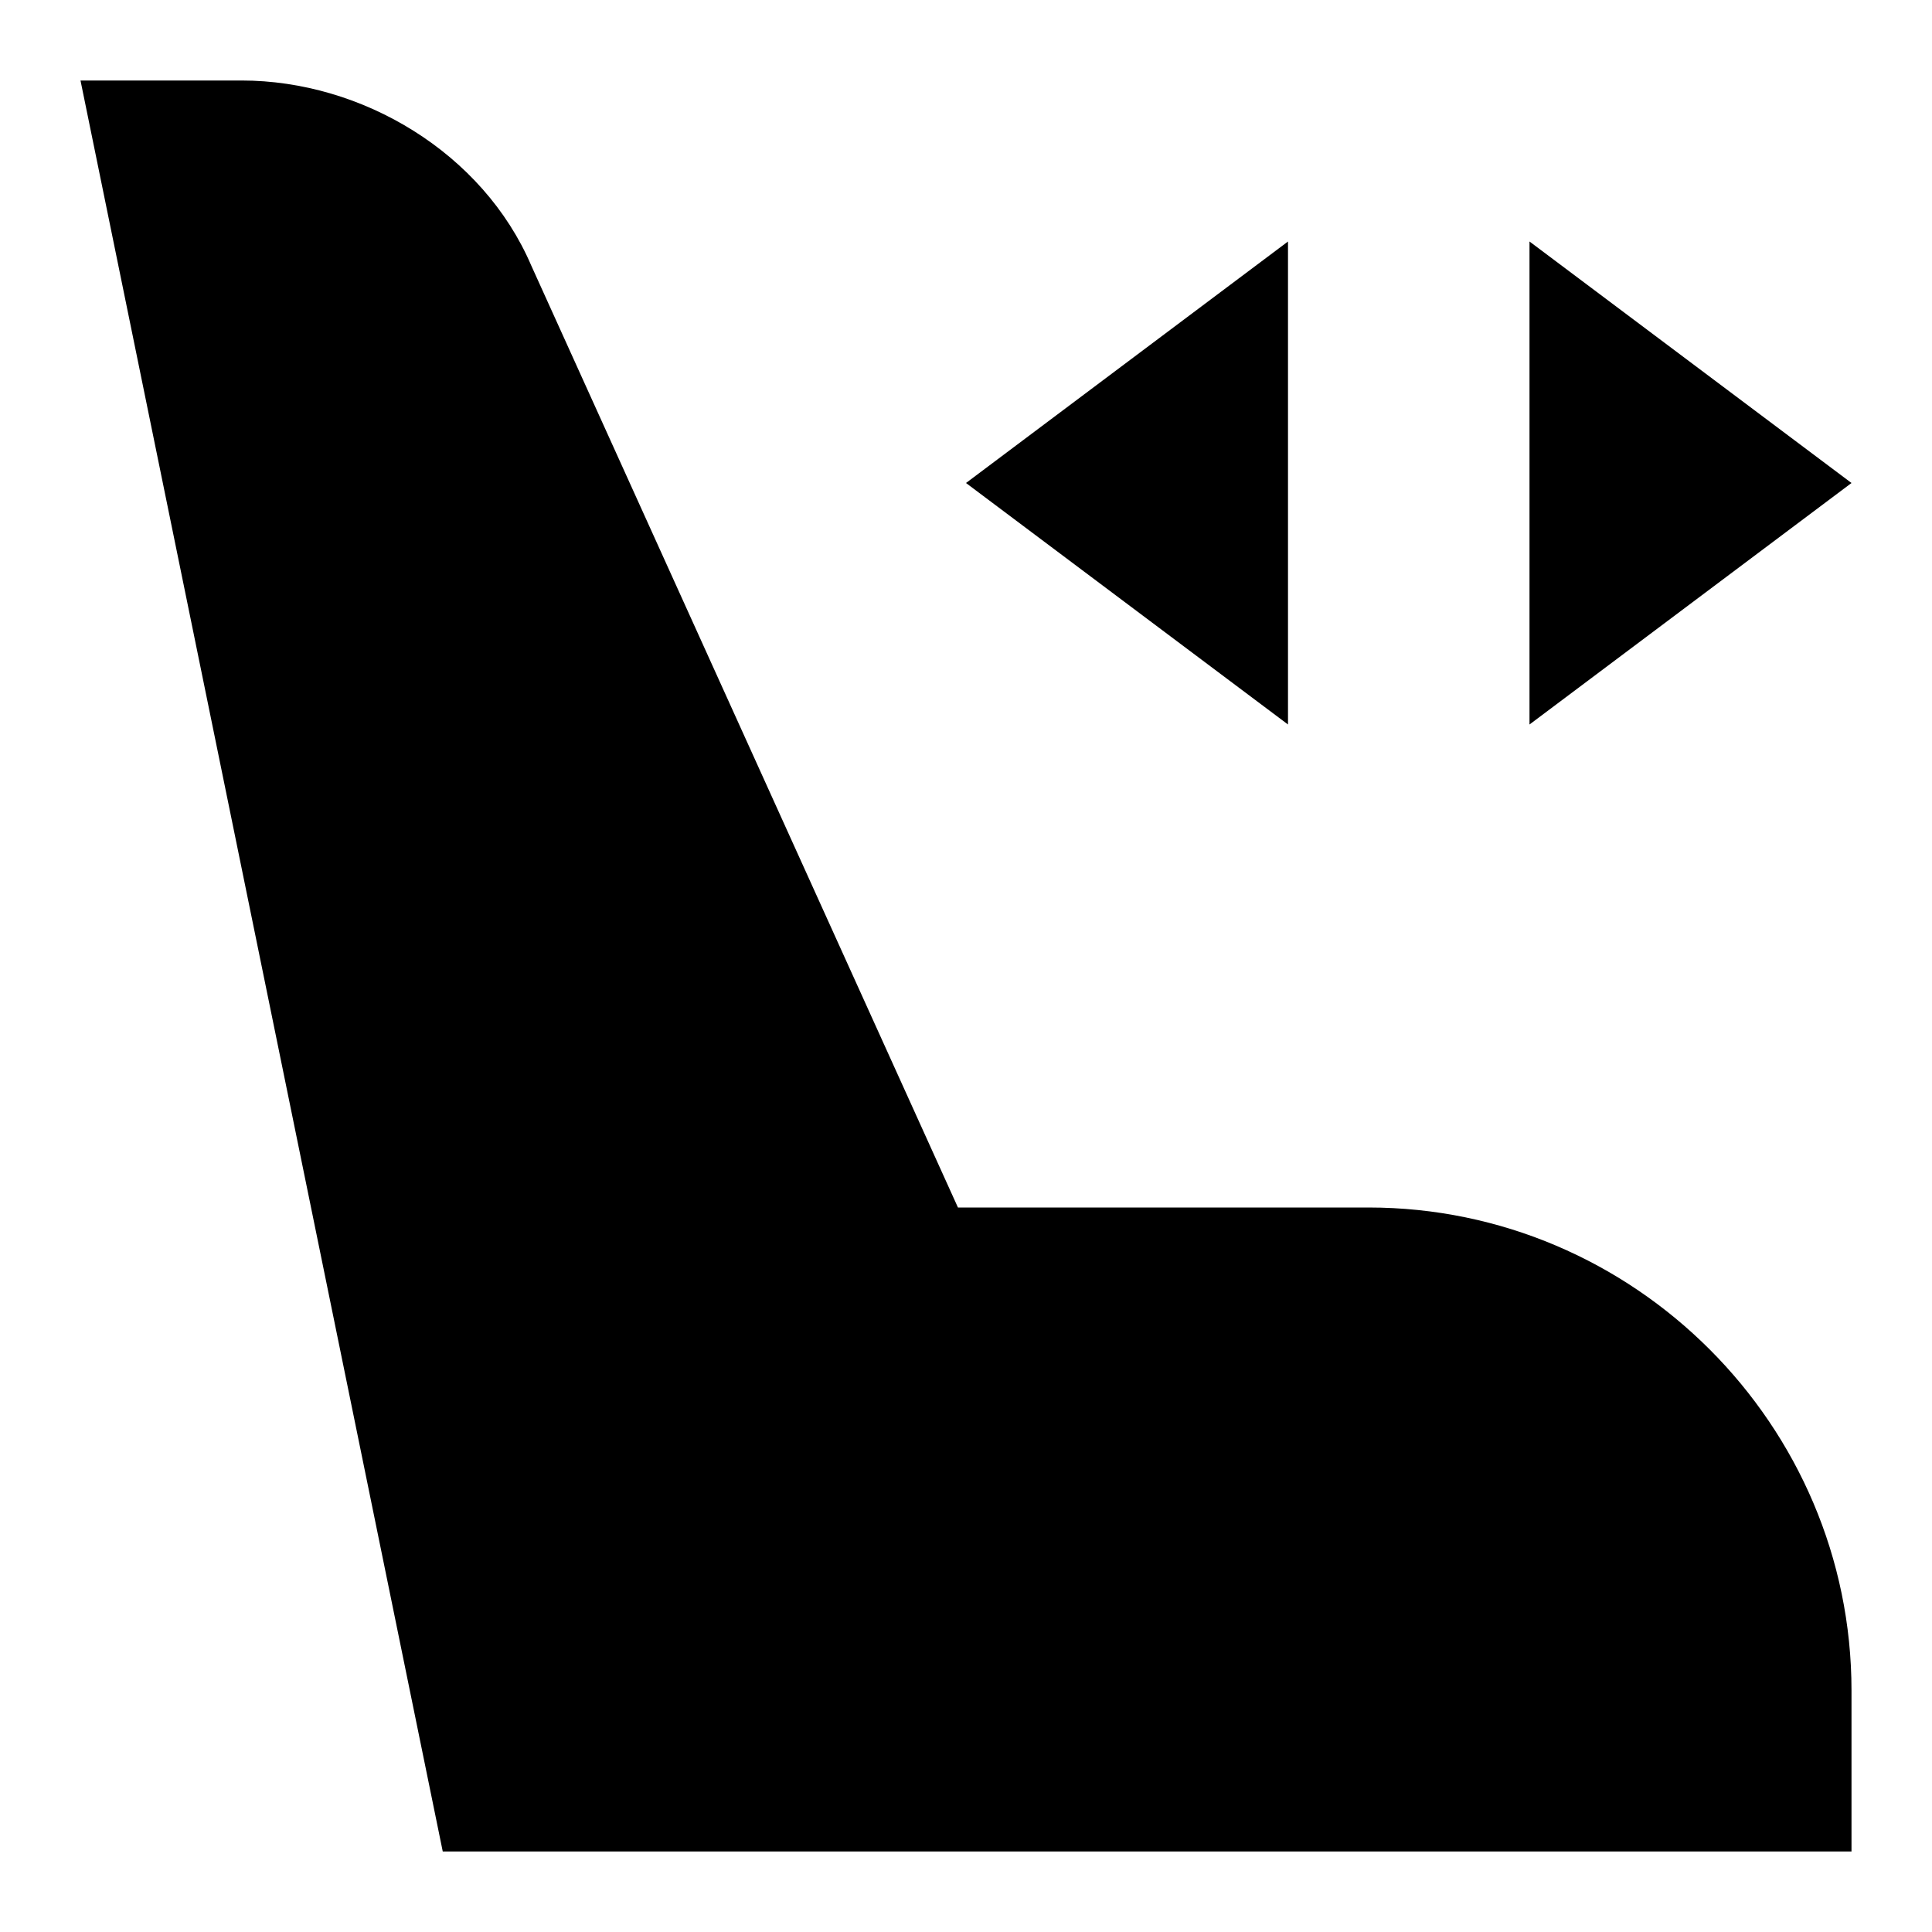 <svg width="24" height="24" viewBox="0 0 24 24" fill="none" xmlns="http://www.w3.org/2000/svg">
  <title>Car seat power (filled)</title>
  <g transform="matrix(
          1 0
          0 1
          1 1
        )"><path fill-rule="nonzero" clip-rule="nonzero" d="M15 2L11 5L15 8L15 2Z" fill="currentColor" opacity="1"/>
<path fill-rule="nonzero" clip-rule="nonzero" d="M18 2L18 8L22 5L18 2Z" fill="currentColor" opacity="1"/>
<path fill-rule="nonzero" clip-rule="nonzero" d="M16 14L10.9 14L5.6 2.3C5 0.9 3.5 0 2 0L0 0L4.5 22L22 22L22 20C22 16.7 19.3 14 16 14Z" fill="currentColor" opacity="1"/></g>
</svg>